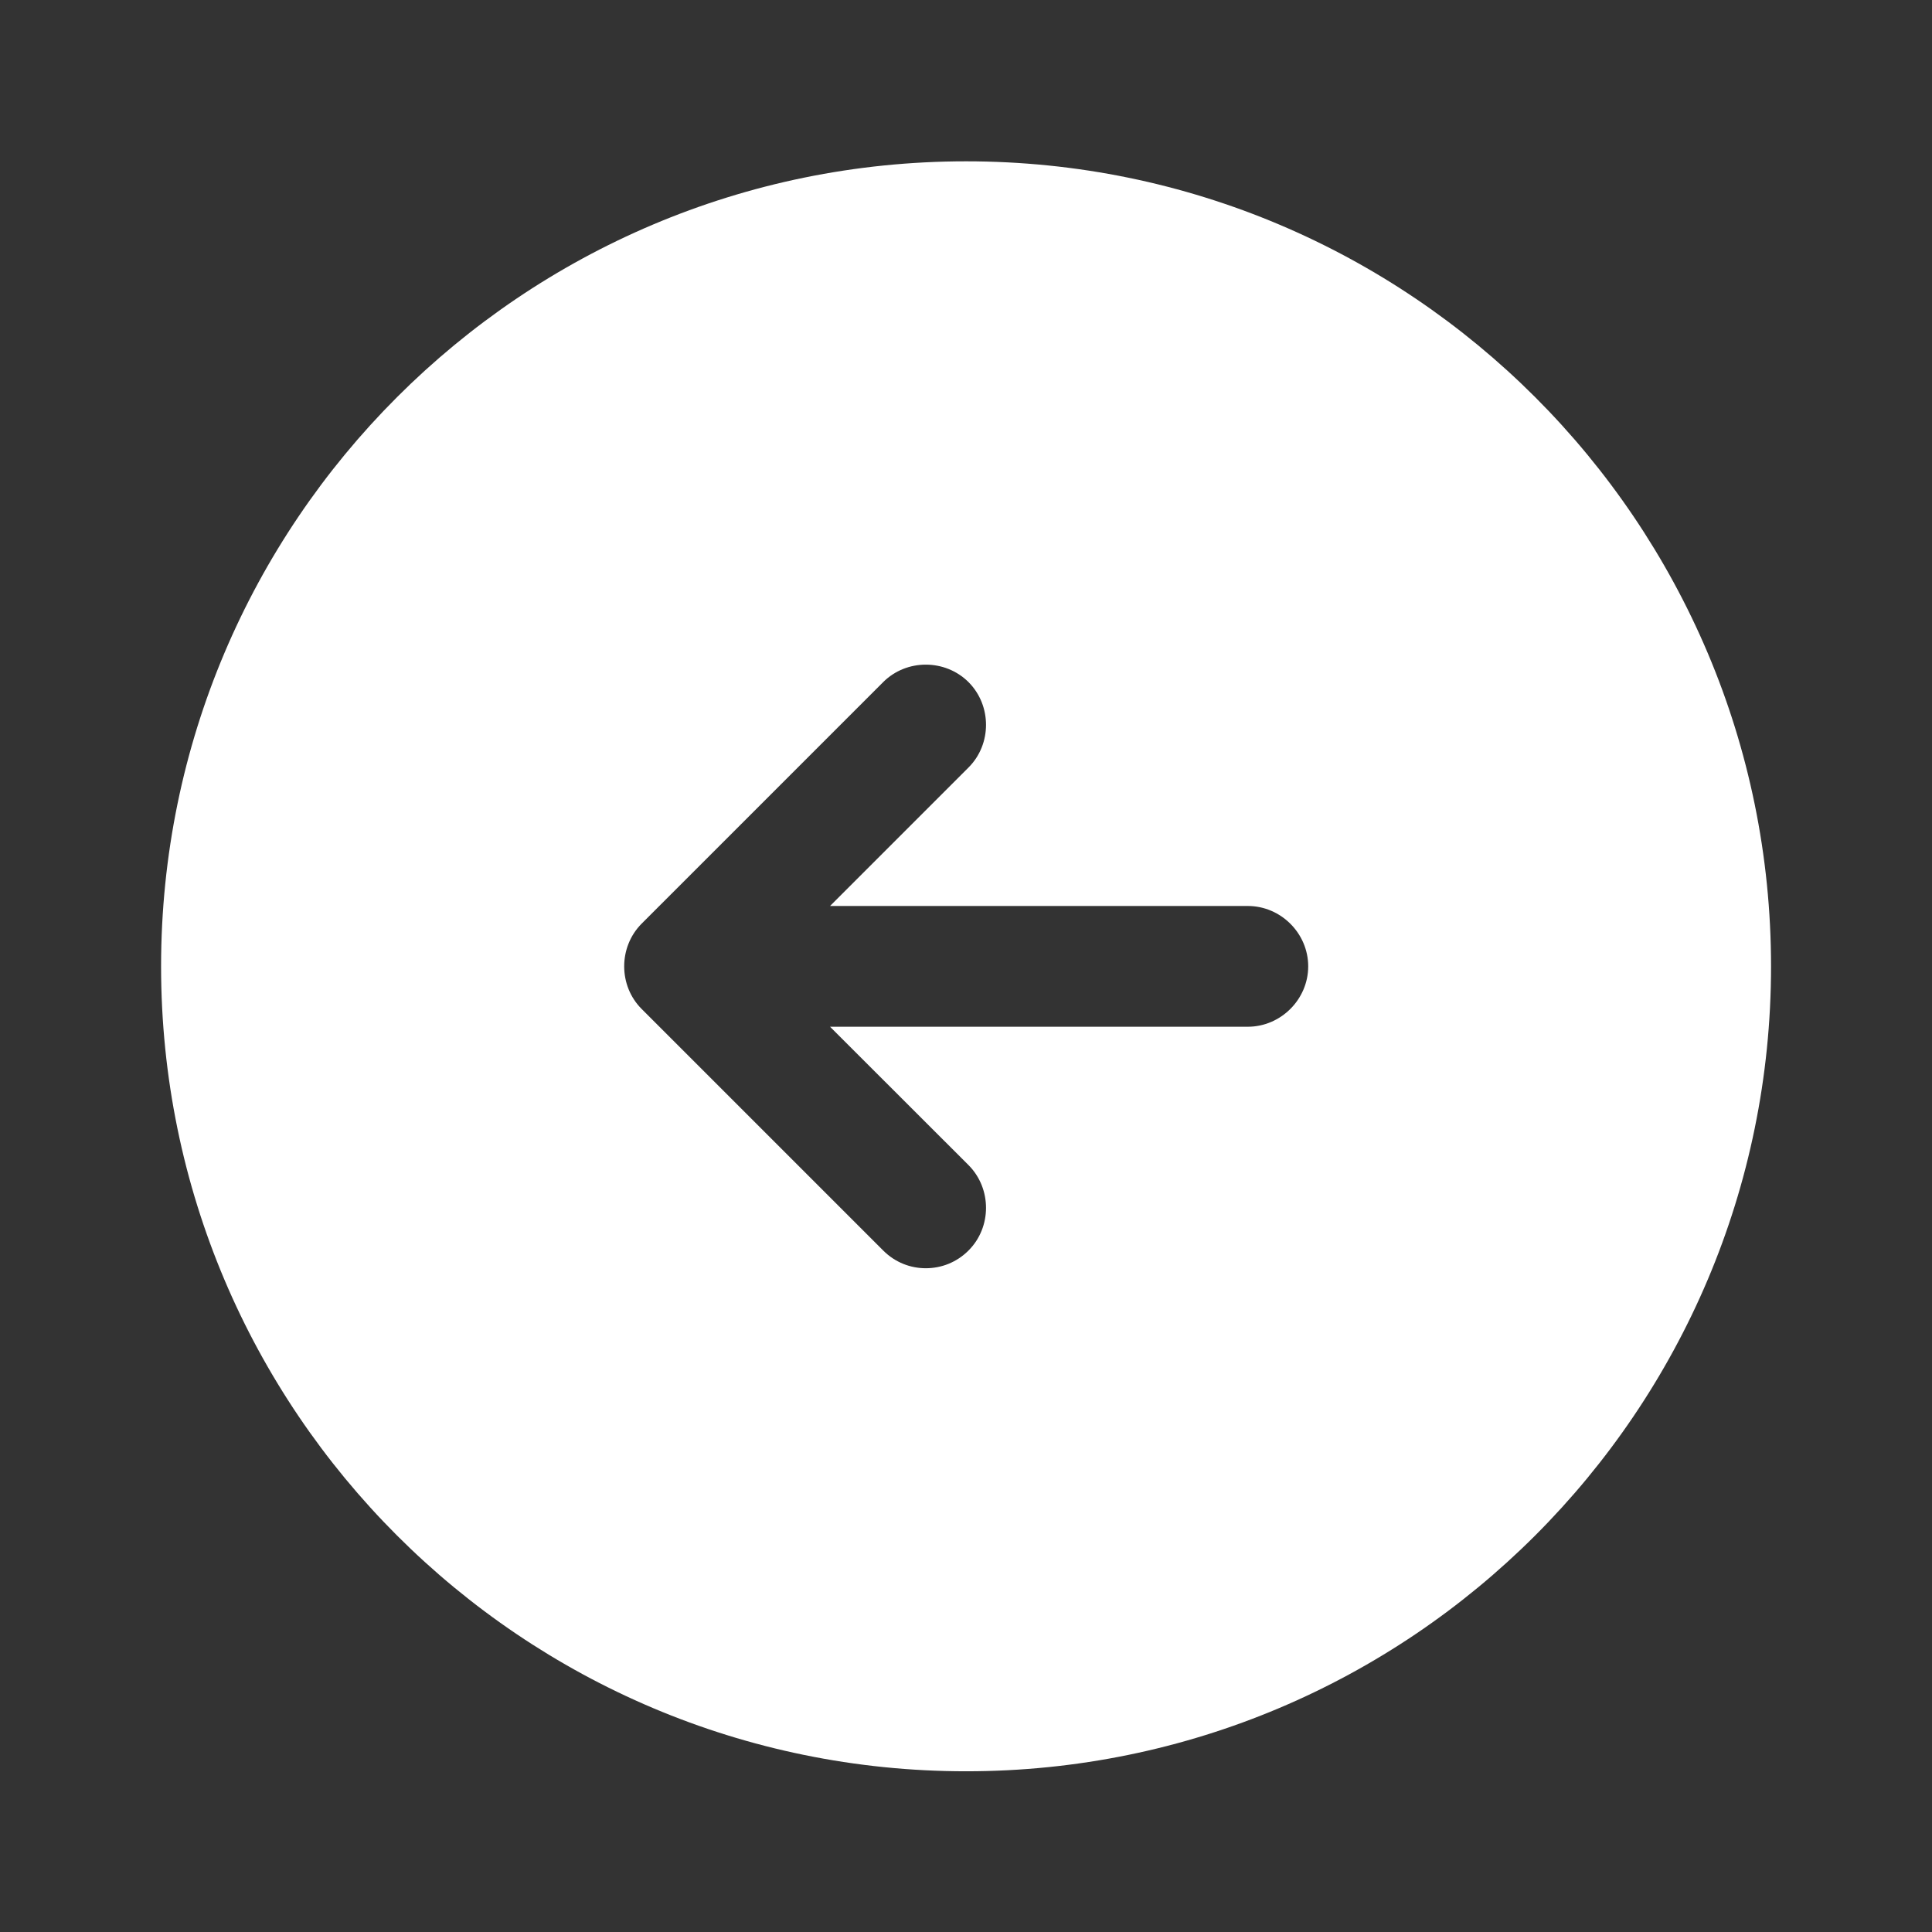 <svg width="16" height="16" viewBox="0 0 16 16" fill="none" xmlns="http://www.w3.org/2000/svg">
<rect x="0" y="0" width="16" height="16" fill="#333333" stroke="none"/>
<path d="M8.001 1.336C4.321 1.336 1.334 4.323 1.334 8.003C1.334 11.683 4.321 14.669 8.001 14.669C11.681 14.669 14.667 11.683 14.667 8.003C14.667 4.323 11.681 1.336 8.001 1.336ZM10.334 8.503H6.874L8.021 9.649C8.214 9.843 8.214 10.163 8.021 10.356C7.921 10.456 7.794 10.503 7.667 10.503C7.541 10.503 7.414 10.456 7.314 10.356L5.314 8.356C5.121 8.163 5.121 7.843 5.314 7.649L7.314 5.649C7.507 5.456 7.827 5.456 8.021 5.649C8.214 5.843 8.214 6.163 8.021 6.356L6.874 7.503H10.334C10.607 7.503 10.834 7.729 10.834 8.003C10.834 8.276 10.607 8.503 10.334 8.503Z" fill="white"/>
</svg>
